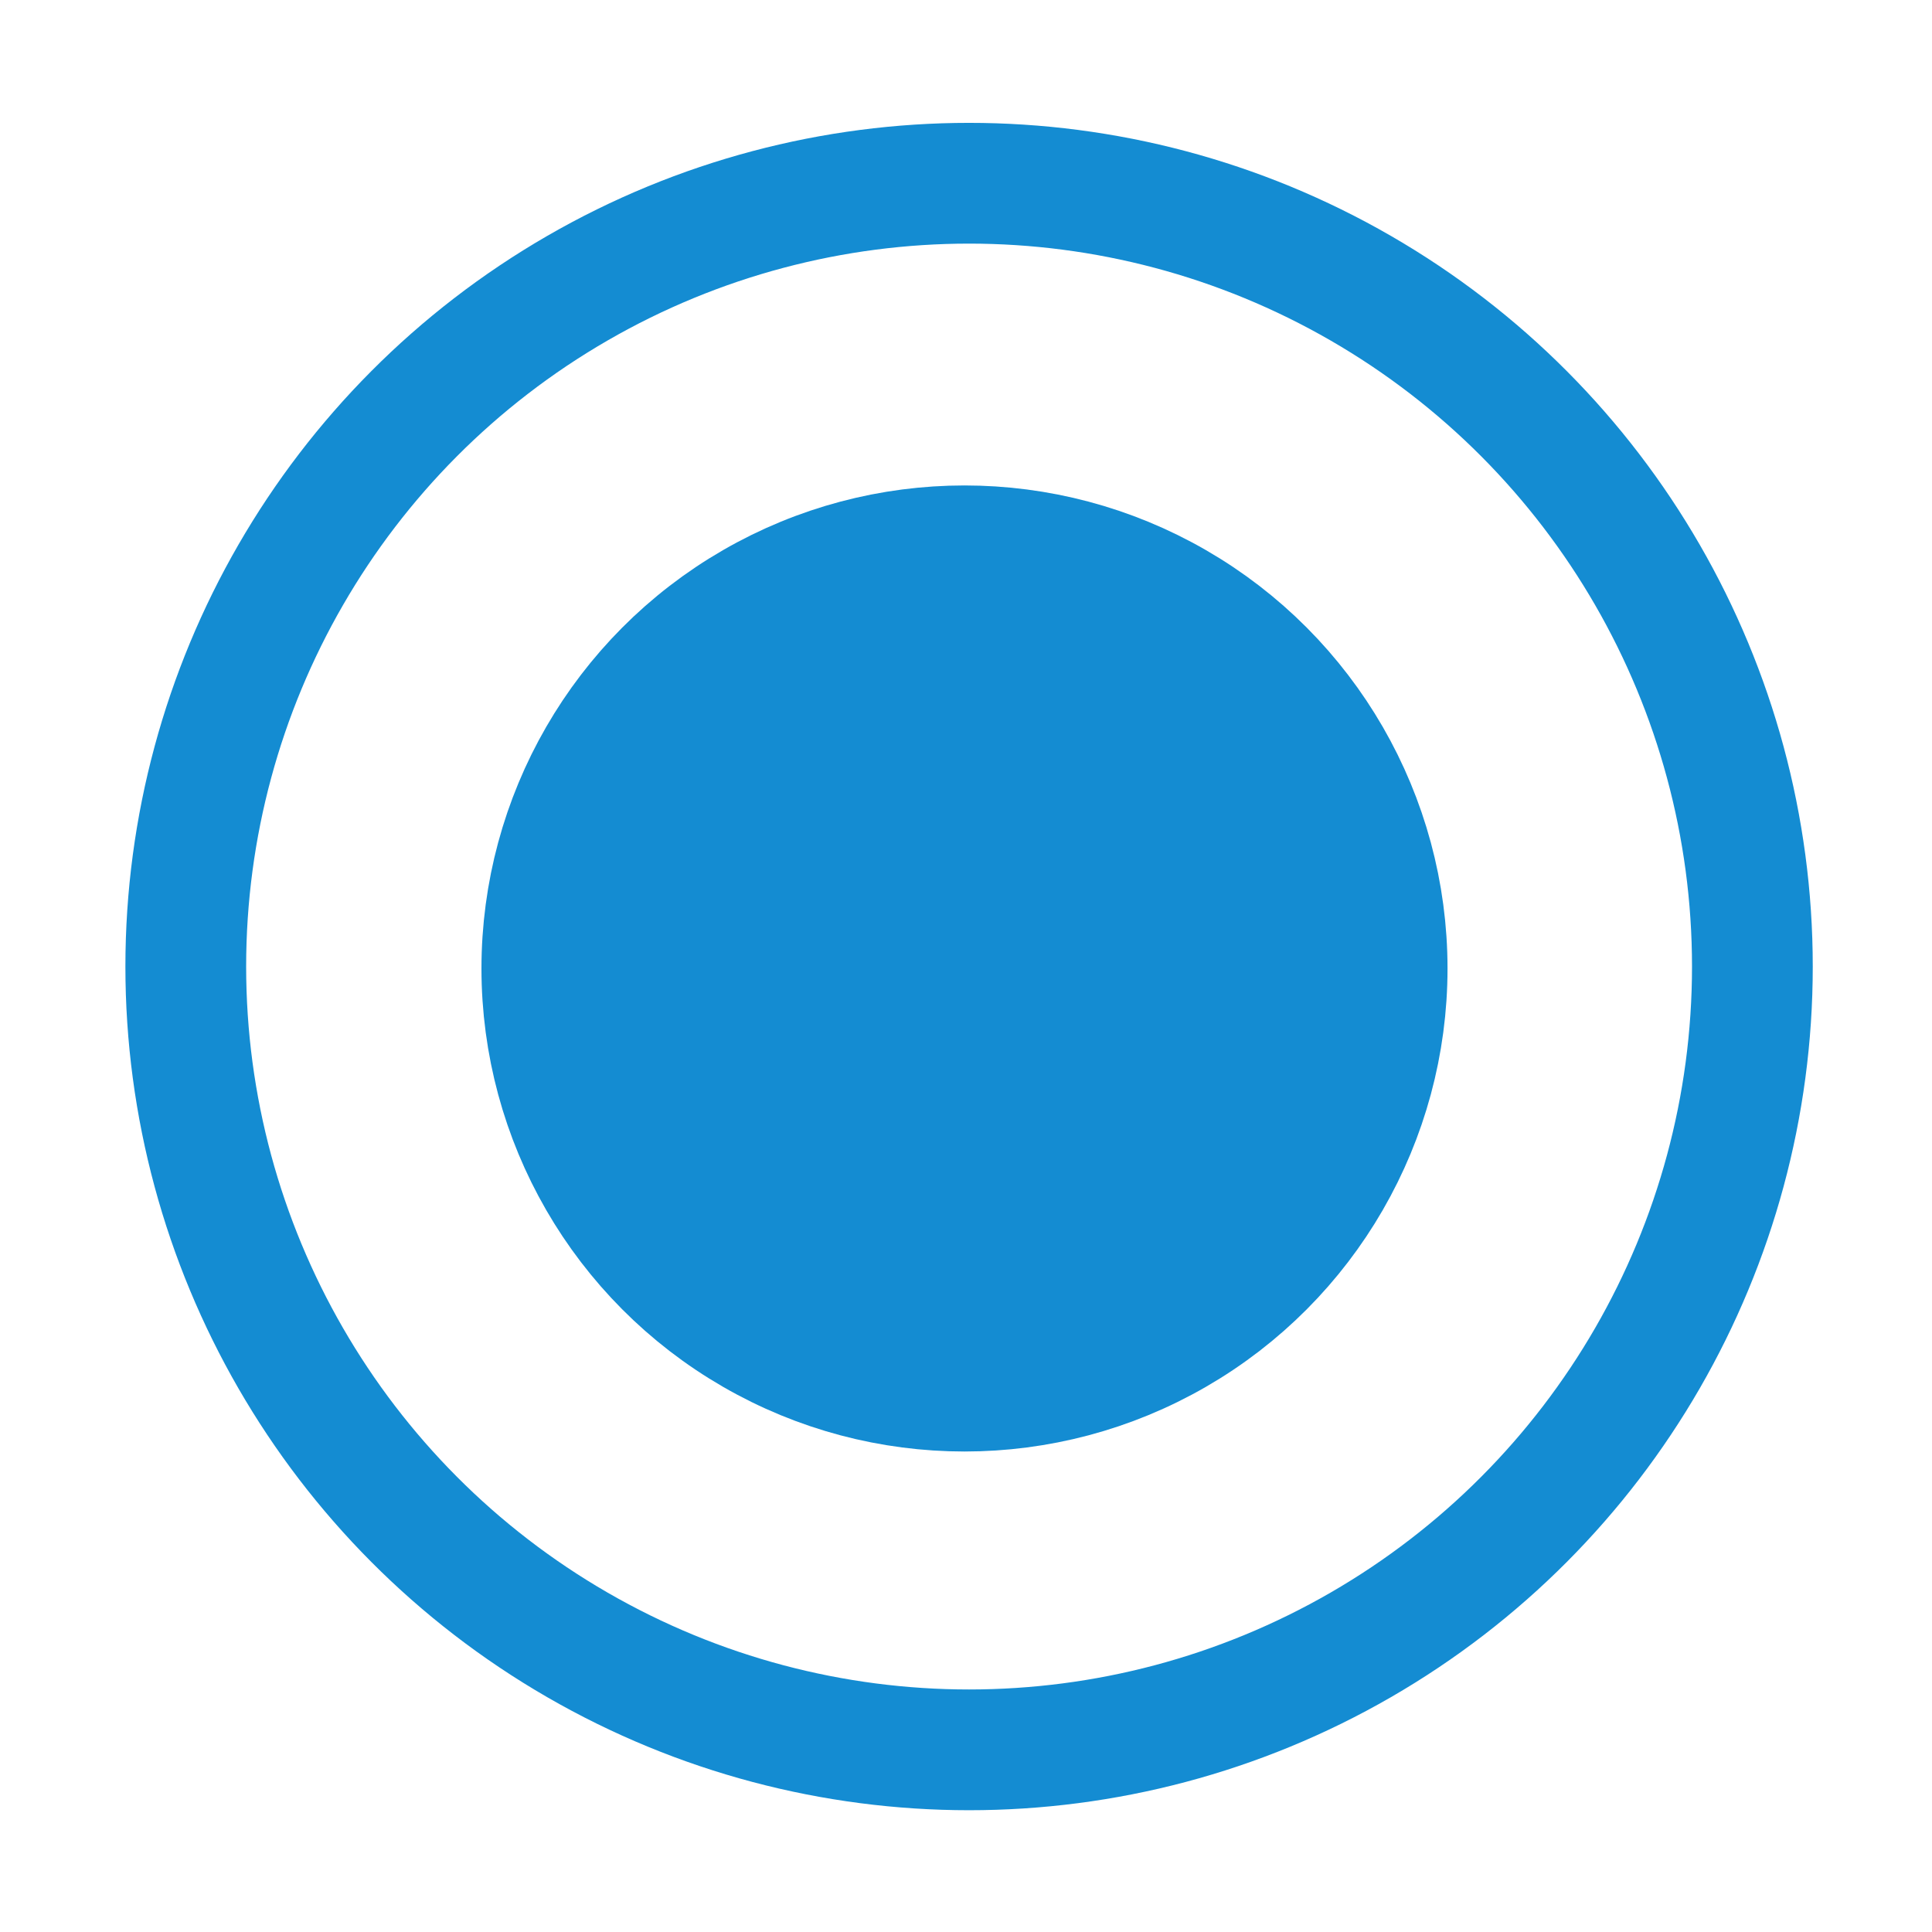 <svg xmlns="http://www.w3.org/2000/svg" width="32" height="32"><g transform="translate(0 -1020.362)" stroke="#148CD2"><circle cx="16.051" cy="1036.371" r="12.974" stroke-width="2" fill="none"/><circle cx="15.975" cy="1036.403" fill="#148CD2" stroke-width="2.165" r="6.918"/></g></svg>